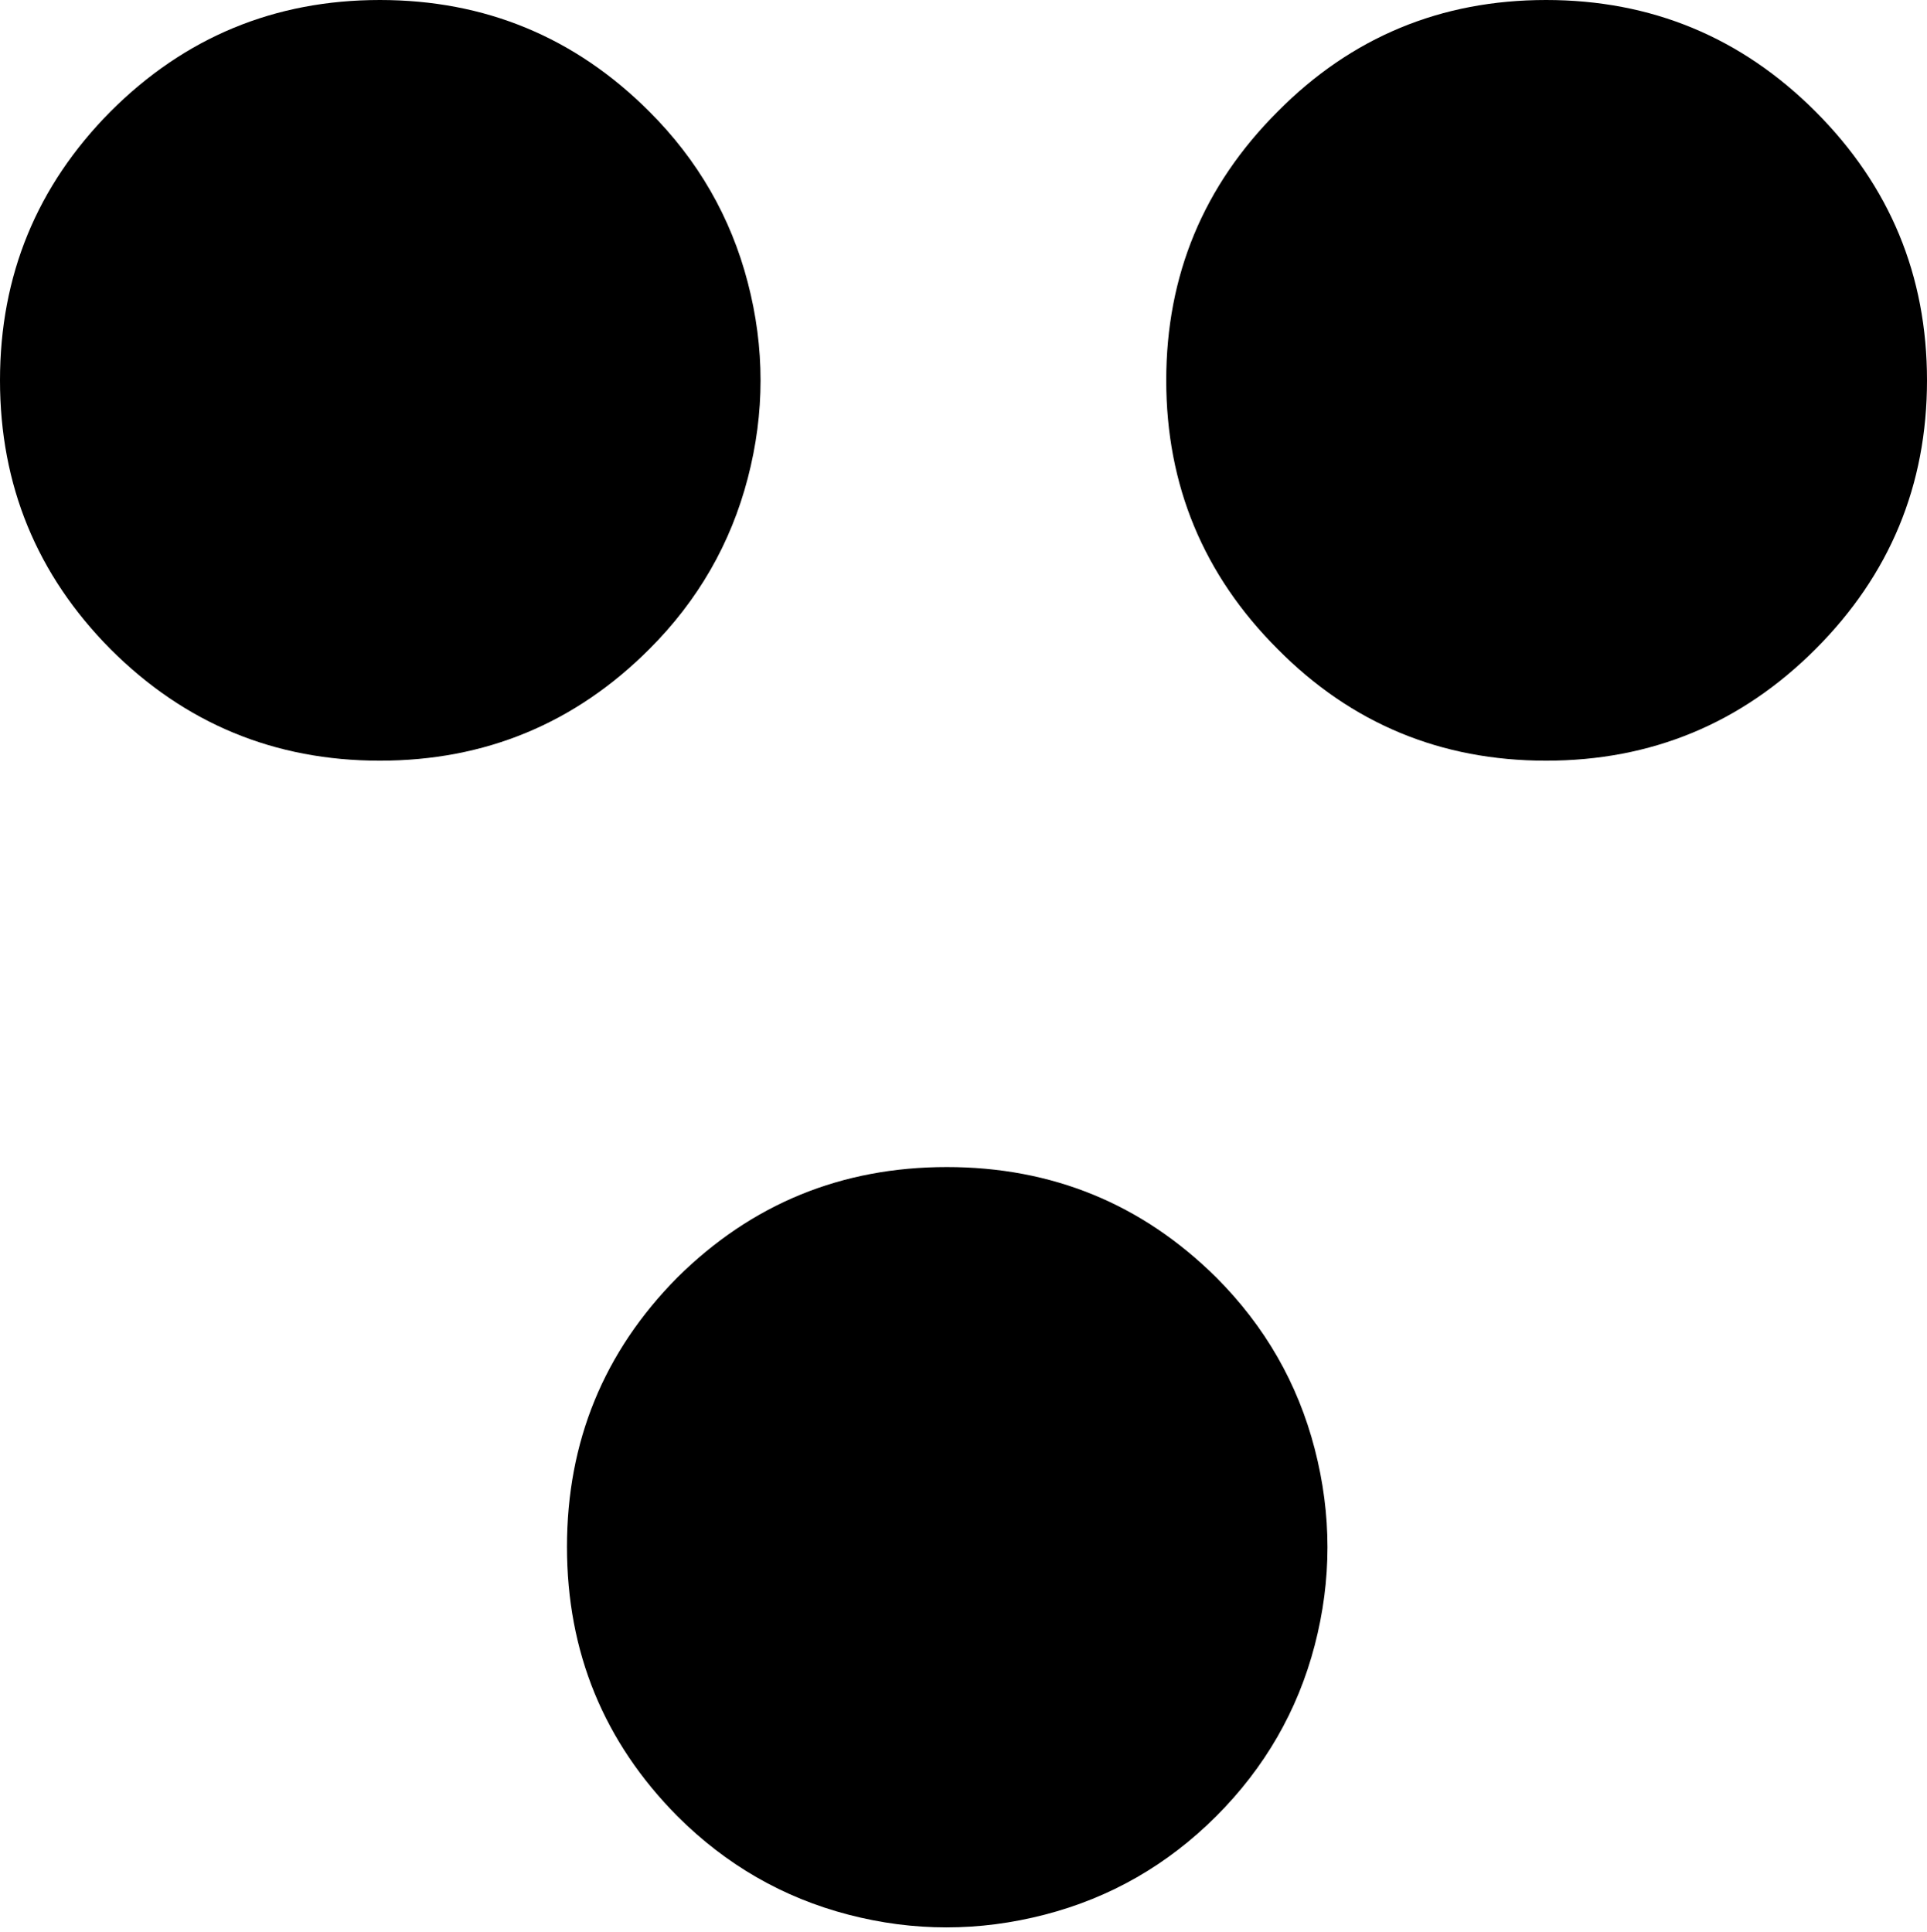 <svg width="27.085" height="27.156" viewBox="0 -51.414 27.085 27.156" xmlns="http://www.w3.org/2000/svg"><path d="M0 -46.067C0 -47.542 0.518 -48.801 1.553 -49.846C2.598 -50.891 3.86 -51.414 5.339 -51.414C6.819 -51.414 8.081 -50.891 9.126 -49.846C9.81 -49.163 10.271 -48.362 10.51 -47.444C10.75 -46.526 10.75 -45.608 10.51 -44.69C10.271 -43.772 9.81 -42.971 9.126 -42.288C8.081 -41.243 6.819 -40.72 5.339 -40.72C3.86 -40.72 2.598 -41.243 1.553 -42.288C0.518 -43.333 0 -44.592 0 -46.067ZM7.969 -29.668C7.969 -31.147 8.486 -32.41 9.521 -33.455C10.566 -34.49 11.829 -35.007 13.308 -35.007C14.788 -35.007 16.05 -34.49 17.095 -33.455C17.778 -32.771 18.24 -31.968 18.479 -31.045C18.718 -30.122 18.718 -29.202 18.479 -28.284C18.24 -27.366 17.778 -26.565 17.095 -25.881C16.411 -25.198 15.608 -24.736 14.685 -24.497C13.762 -24.258 12.842 -24.258 11.924 -24.497C11.006 -24.736 10.205 -25.198 9.521 -25.881C8.486 -26.926 7.969 -28.188 7.969 -29.668ZM16.392 -46.067C16.392 -47.542 16.914 -48.801 17.959 -49.846C18.994 -50.891 20.251 -51.414 21.731 -51.414C23.21 -51.414 24.473 -50.891 25.518 -49.846C26.562 -48.801 27.085 -47.542 27.085 -46.067C27.085 -44.592 26.562 -43.333 25.518 -42.288C24.473 -41.243 23.21 -40.72 21.731 -40.72C20.251 -40.72 18.994 -41.243 17.959 -42.288C16.914 -43.333 16.392 -44.592 16.392 -46.067ZM16.392 -46.067"></path></svg>